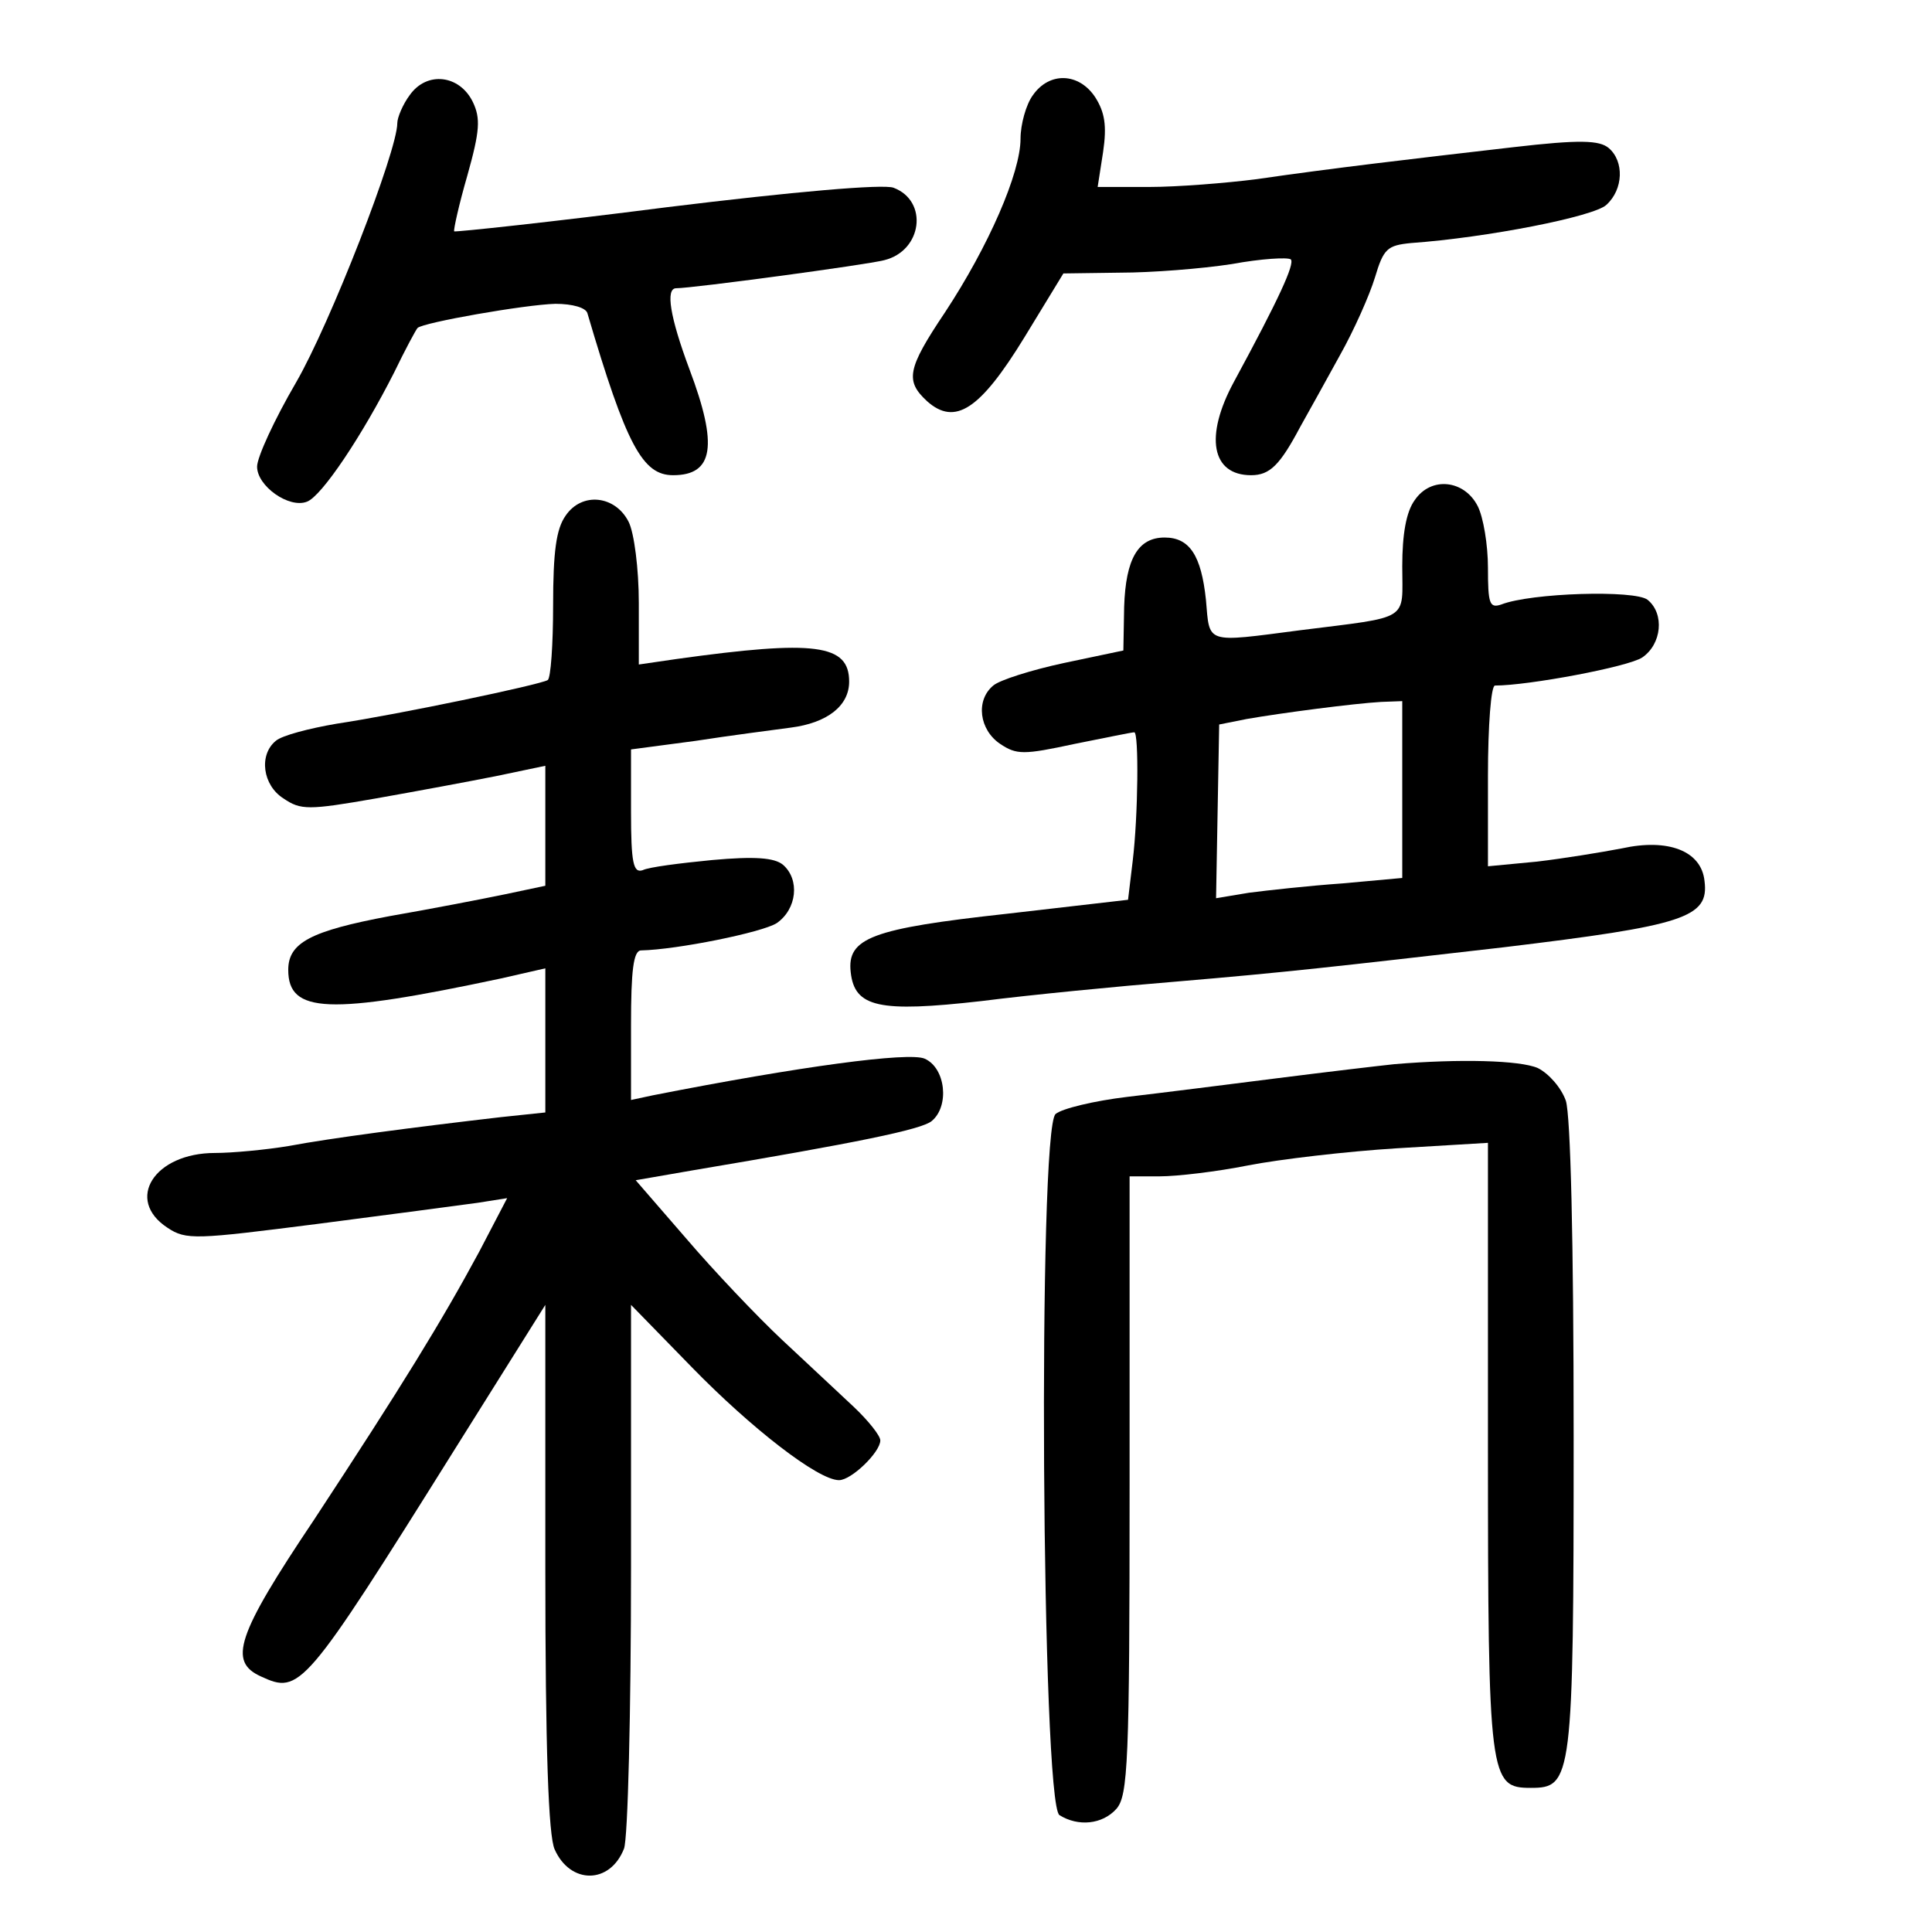 <?xml version="1.0" standalone="no"?>
<!DOCTYPE svg PUBLIC "-//W3C//DTD SVG 20010904//EN"
 "http://www.w3.org/TR/2001/REC-SVG-20010904/DTD/svg10.dtd">
<svg version="1.0" xmlns="http://www.w3.org/2000/svg"
 width="248pt" height="248pt" viewBox="0 0 248 248"
 preserveAspectRatio="xMidYMid meet">
<g transform="translate(0,248) scale(0.1,-0.1)"
fill="#000000" stroke="none">
<path d="M526 2358 c-9 -12 -16 -29 -16 -36 0 -36 -86 -257 -130 -333 -28 -48
-50 -96 -50 -108 0 -25 41 -54 64 -45 19 7 71 85 112 166 14 29 28 55 30 57 7
7 138 30 177 31 22 0 39 -5 41 -12 50 -170 71 -208 110 -208 52 0 58 38 21
136 -25 67 -31 104 -17 104 21 0 244 30 267 36 49 12 57 76 12 93 -13 5 -128
-5 -291 -25 -148 -19 -271 -32 -273 -31 -1 2 6 34 17 72 16 57 17 73 7 94 -17
35 -59 40 -81 9z"/>
<path d="M1326 2358 c-9 -12 -16 -38 -16 -56 0 -44 -41 -138 -97 -223 -49 -73
-51 -88 -23 -114 36 -32 68 -11 125 82 l50 82 73 1 c40 0 104 5 143 11 38 7
72 9 76 6 5 -6 -15 -50 -73 -157 -38 -70 -29 -120 22 -120 24 0 37 13 63 62
10 18 33 59 51 92 18 32 38 77 45 100 11 37 16 41 46 44 98 7 235 34 251 49
22 20 23 56 3 73 -12 10 -37 11 -123 1 -130 -15 -233 -27 -329 -41 -39 -5
-102 -10 -138 -10 l-66 0 7 45 c5 34 2 51 -10 70 -21 32 -59 33 -80 3z"/>
<path d="M1816 1838 c-11 -15 -16 -44 -16 -85 0 -71 12 -64 -131 -82 -123 -16
-116 -18 -121 39 -6 57 -21 80 -53 80 -34 0 -50 -27 -52 -89 l-1 -56 -76 -16
c-42 -9 -83 -22 -91 -29 -23 -19 -18 -57 9 -75 21 -14 30 -14 95 0 40 8 74 15
77 15 6 0 5 -107 -2 -165 l-6 -50 -156 -18 c-173 -19 -205 -31 -200 -75 5 -45
36 -52 168 -37 63 8 176 19 250 25 142 12 202 19 420 44 232 28 264 38 258 85
-4 39 -47 55 -106 42 -26 -5 -75 -13 -109 -17 l-63 -6 0 116 c0 65 4 116 9
116 43 0 171 24 189 36 25 17 29 56 7 74 -16 13 -150 9 -188 -6 -15 -5 -17 1
-17 47 0 30 -6 65 -13 79 -17 34 -60 39 -81 8z m-16 -372 l0 -113 -77 -7 c-43
-3 -97 -9 -120 -12 l-42 -7 2 112 2 111 35 7 c46 8 138 20 173 22 l27 1 0
-114z"/>
<path d="M726 1818 c-12 -17 -16 -46 -16 -115 0 -50 -3 -94 -7 -96 -10 -6
-191 -44 -271 -56 -35 -6 -70 -15 -78 -22 -22 -18 -17 -57 10 -74 22 -15 32
-15 118 0 51 9 121 22 156 29 l62 13 0 -77 0 -77 -52 -11 c-29 -6 -96 -19
-148 -28 -101 -19 -130 -34 -130 -69 0 -56 52 -58 273 -11 l57 13 0 -93 0 -92
-57 -6 c-112 -13 -219 -27 -272 -37 -30 -5 -73 -9 -95 -9 -78 0 -116 -60 -61
-96 24 -16 36 -15 193 5 92 12 184 24 205 27 l38 6 -36 -69 c-48 -89 -99 -172
-212 -344 -100 -149 -110 -182 -68 -201 50 -23 55 -18 249 292 l116 185 0
-337 c0 -233 4 -345 12 -362 20 -45 71 -45 89 1 5 13 9 176 9 361 l0 337 78
-80 c76 -78 162 -145 189 -145 16 0 53 36 53 51 0 6 -15 25 -34 43 -18 17 -60
56 -92 86 -32 30 -88 89 -123 130 l-65 75 75 13 c208 35 292 52 305 63 23 19
18 68 -9 80 -20 9 -161 -10 -349 -47 l-28 -6 0 96 c0 70 3 96 13 96 46 1 155
23 174 35 26 18 30 56 8 75 -11 9 -36 11 -91 6 -41 -4 -81 -9 -89 -13 -12 -4
-15 9 -15 75 l0 80 83 11 c45 7 100 14 122 17 47 6 75 28 75 59 0 48 -43 54
-222 29 l-48 -7 0 79 c0 44 -6 90 -13 104 -17 34 -60 39 -81 8z"/>
<path d="M1790 1114 c-19 -2 -87 -10 -150 -18 -63 -8 -150 -19 -193 -24 -42
-5 -84 -15 -92 -22 -23 -19 -18 -886 5 -900 24 -15 55 -12 73 8 15 17 17 60
17 415 l0 397 39 0 c22 0 73 6 113 14 41 8 127 18 191 22 l117 7 0 -389 c0
-428 2 -439 55 -439 53 0 55 10 55 451 0 255 -4 412 -10 431 -6 17 -22 35 -36
42 -23 10 -100 12 -184 5z"/>
</g>
</svg>
